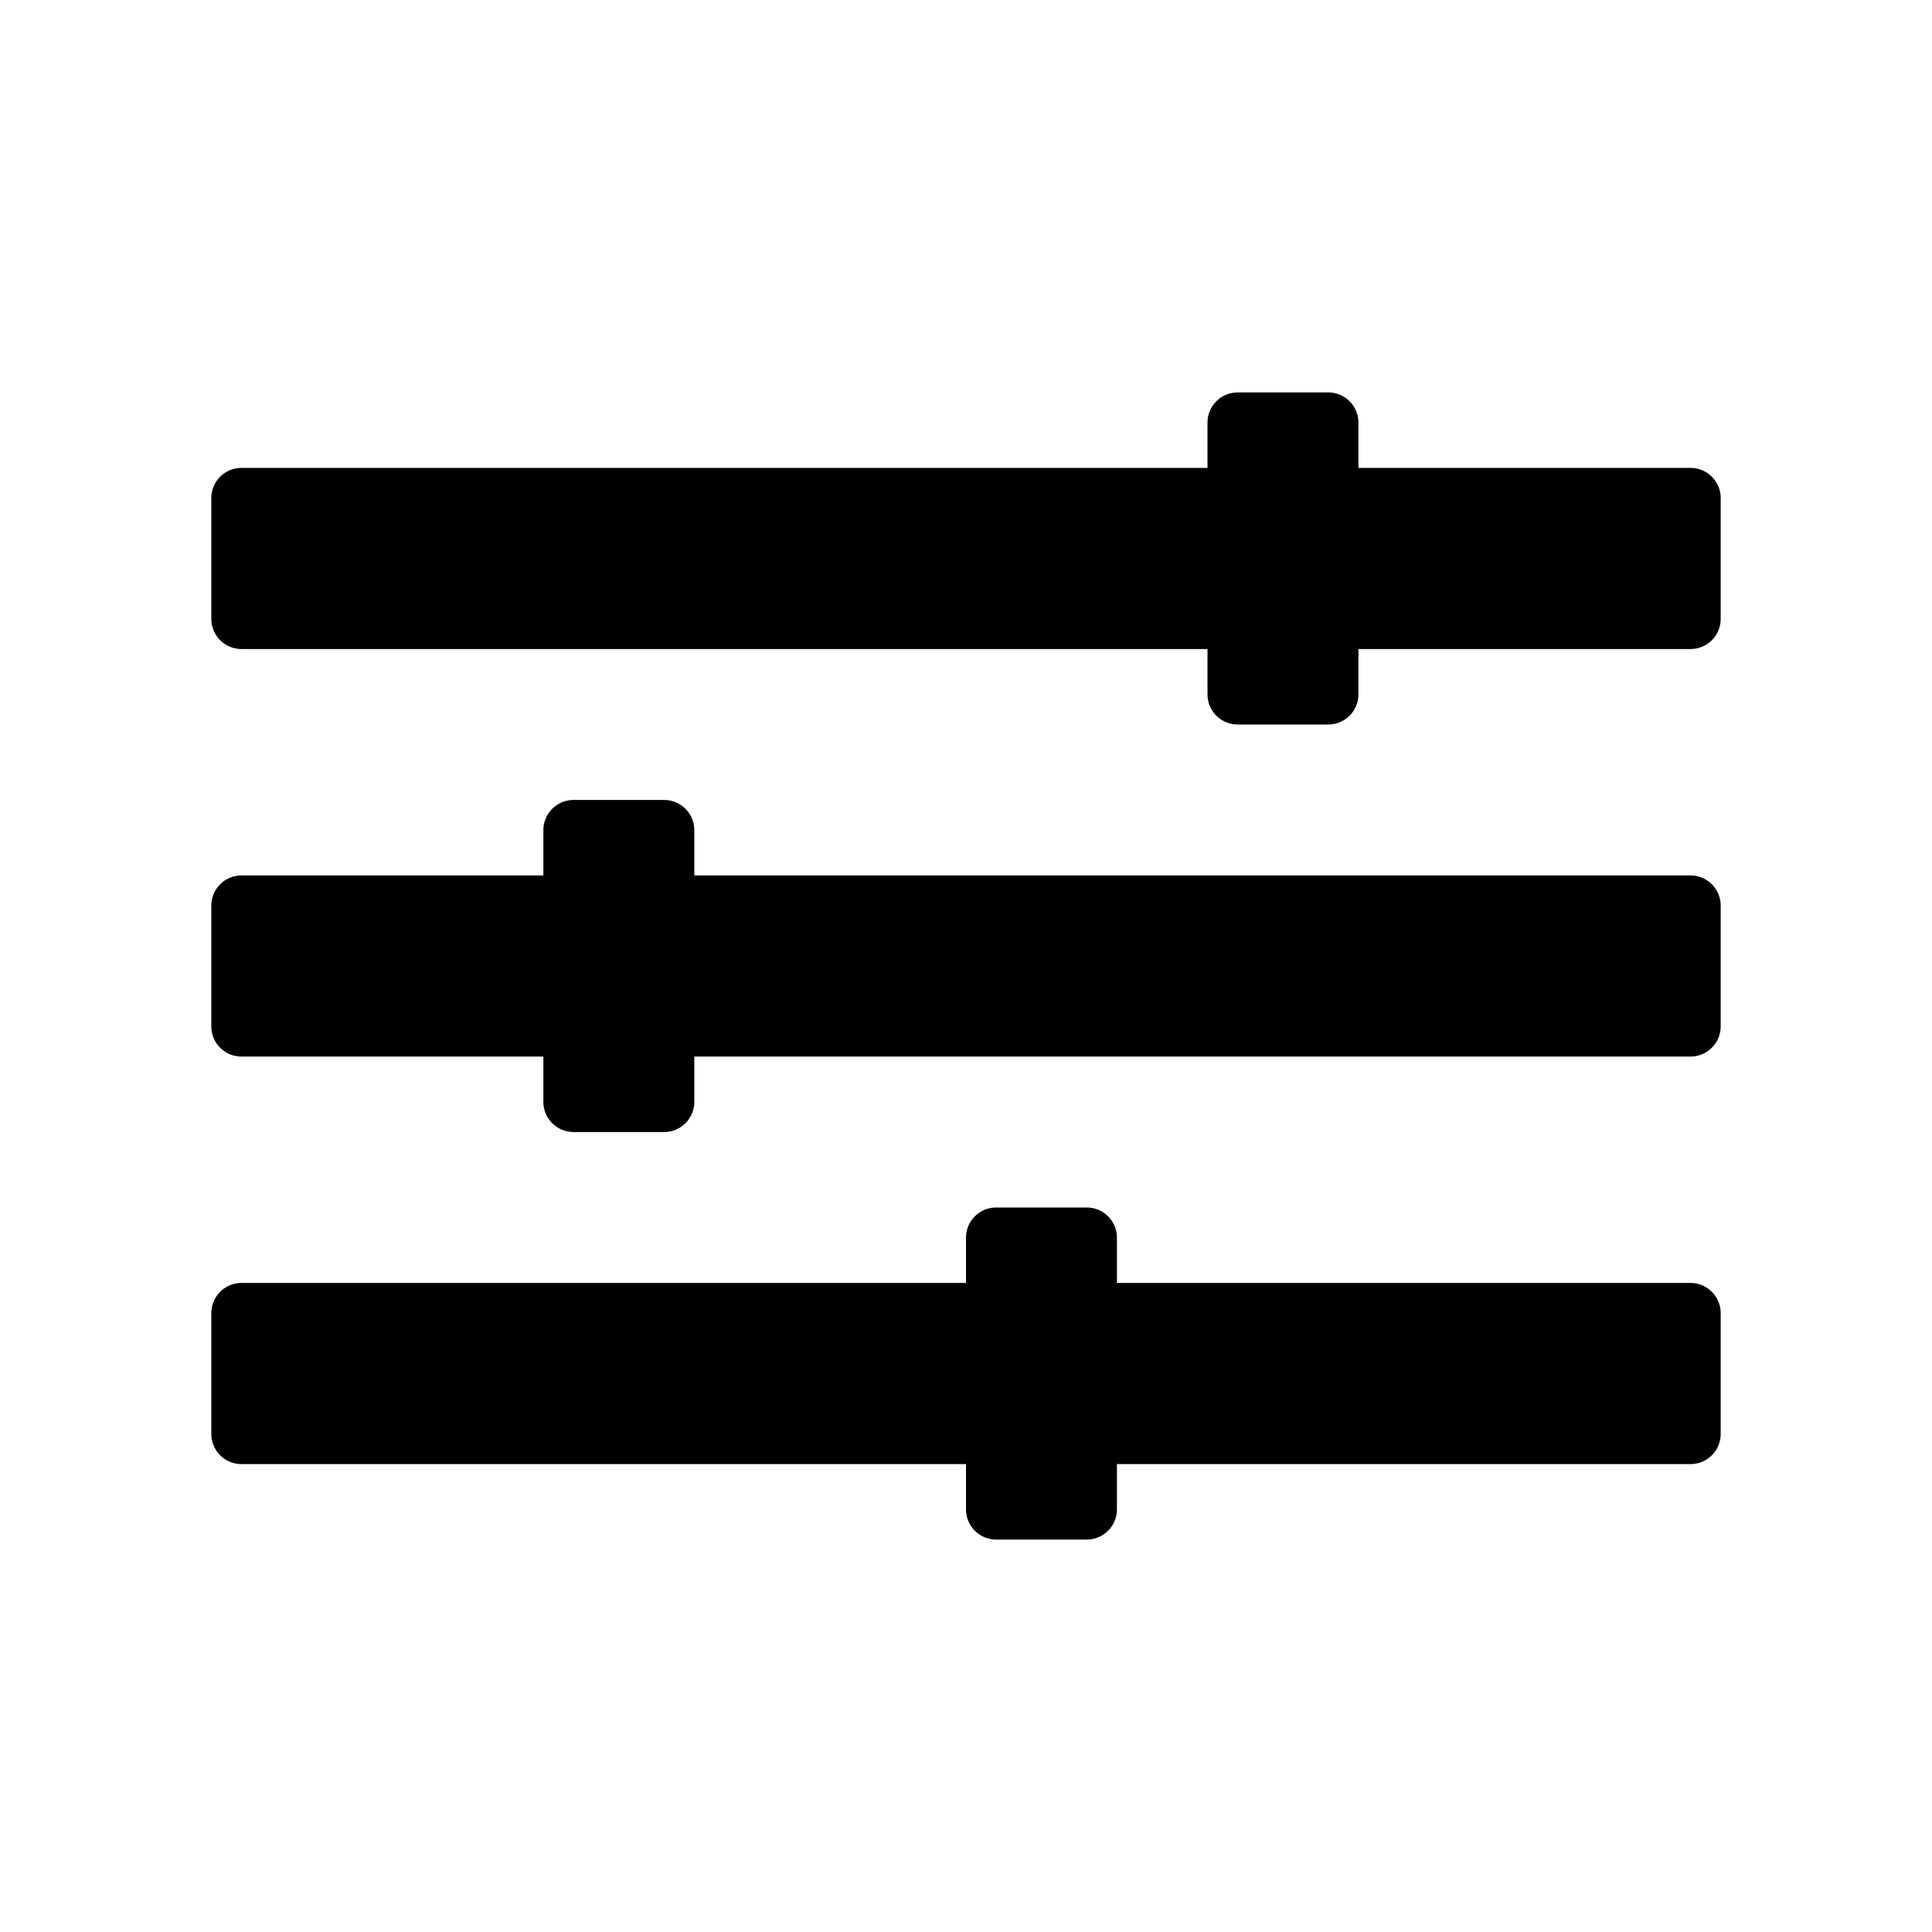 <svg width="128" height="128" xmlns="http://www.w3.org/2000/svg"><path d="M64 85H16a2 2 0 0 0-2 2v8a2 2 0 0 0 2 2h48v3a2 2 0 0 0 2 2h6a2 2 0 0 0 2-2v-3h38a2 2 0 0 0 2-2v-8a2 2 0 0 0-2-2H74v-3a2 2 0 0 0-2-2h-6a2 2 0 0 0-2 2v3zM36 58H16a2 2 0 0 0-2 2v8a2 2 0 0 0 2 2h20v3a2 2 0 0 0 2 2h6a2 2 0 0 0 2-2v-3h66a2 2 0 0 0 2-2v-8a2 2 0 0 0-2-2H46v-3a2 2 0 0 0-2-2h-6a2 2 0 0 0-2 2v3zm44-27H16a2 2 0 0 0-2 2v8a2 2 0 0 0 2 2h64v3a2 2 0 0 0 2 2h6a2 2 0 0 0 2-2v-3h22a2 2 0 0 0 2-2v-8a2 2 0 0 0-2-2H90v-3a2 2 0 0 0-2-2h-6a2 2 0 0 0-2 2v3z" fill="#000" fill-rule="evenodd"/></svg>